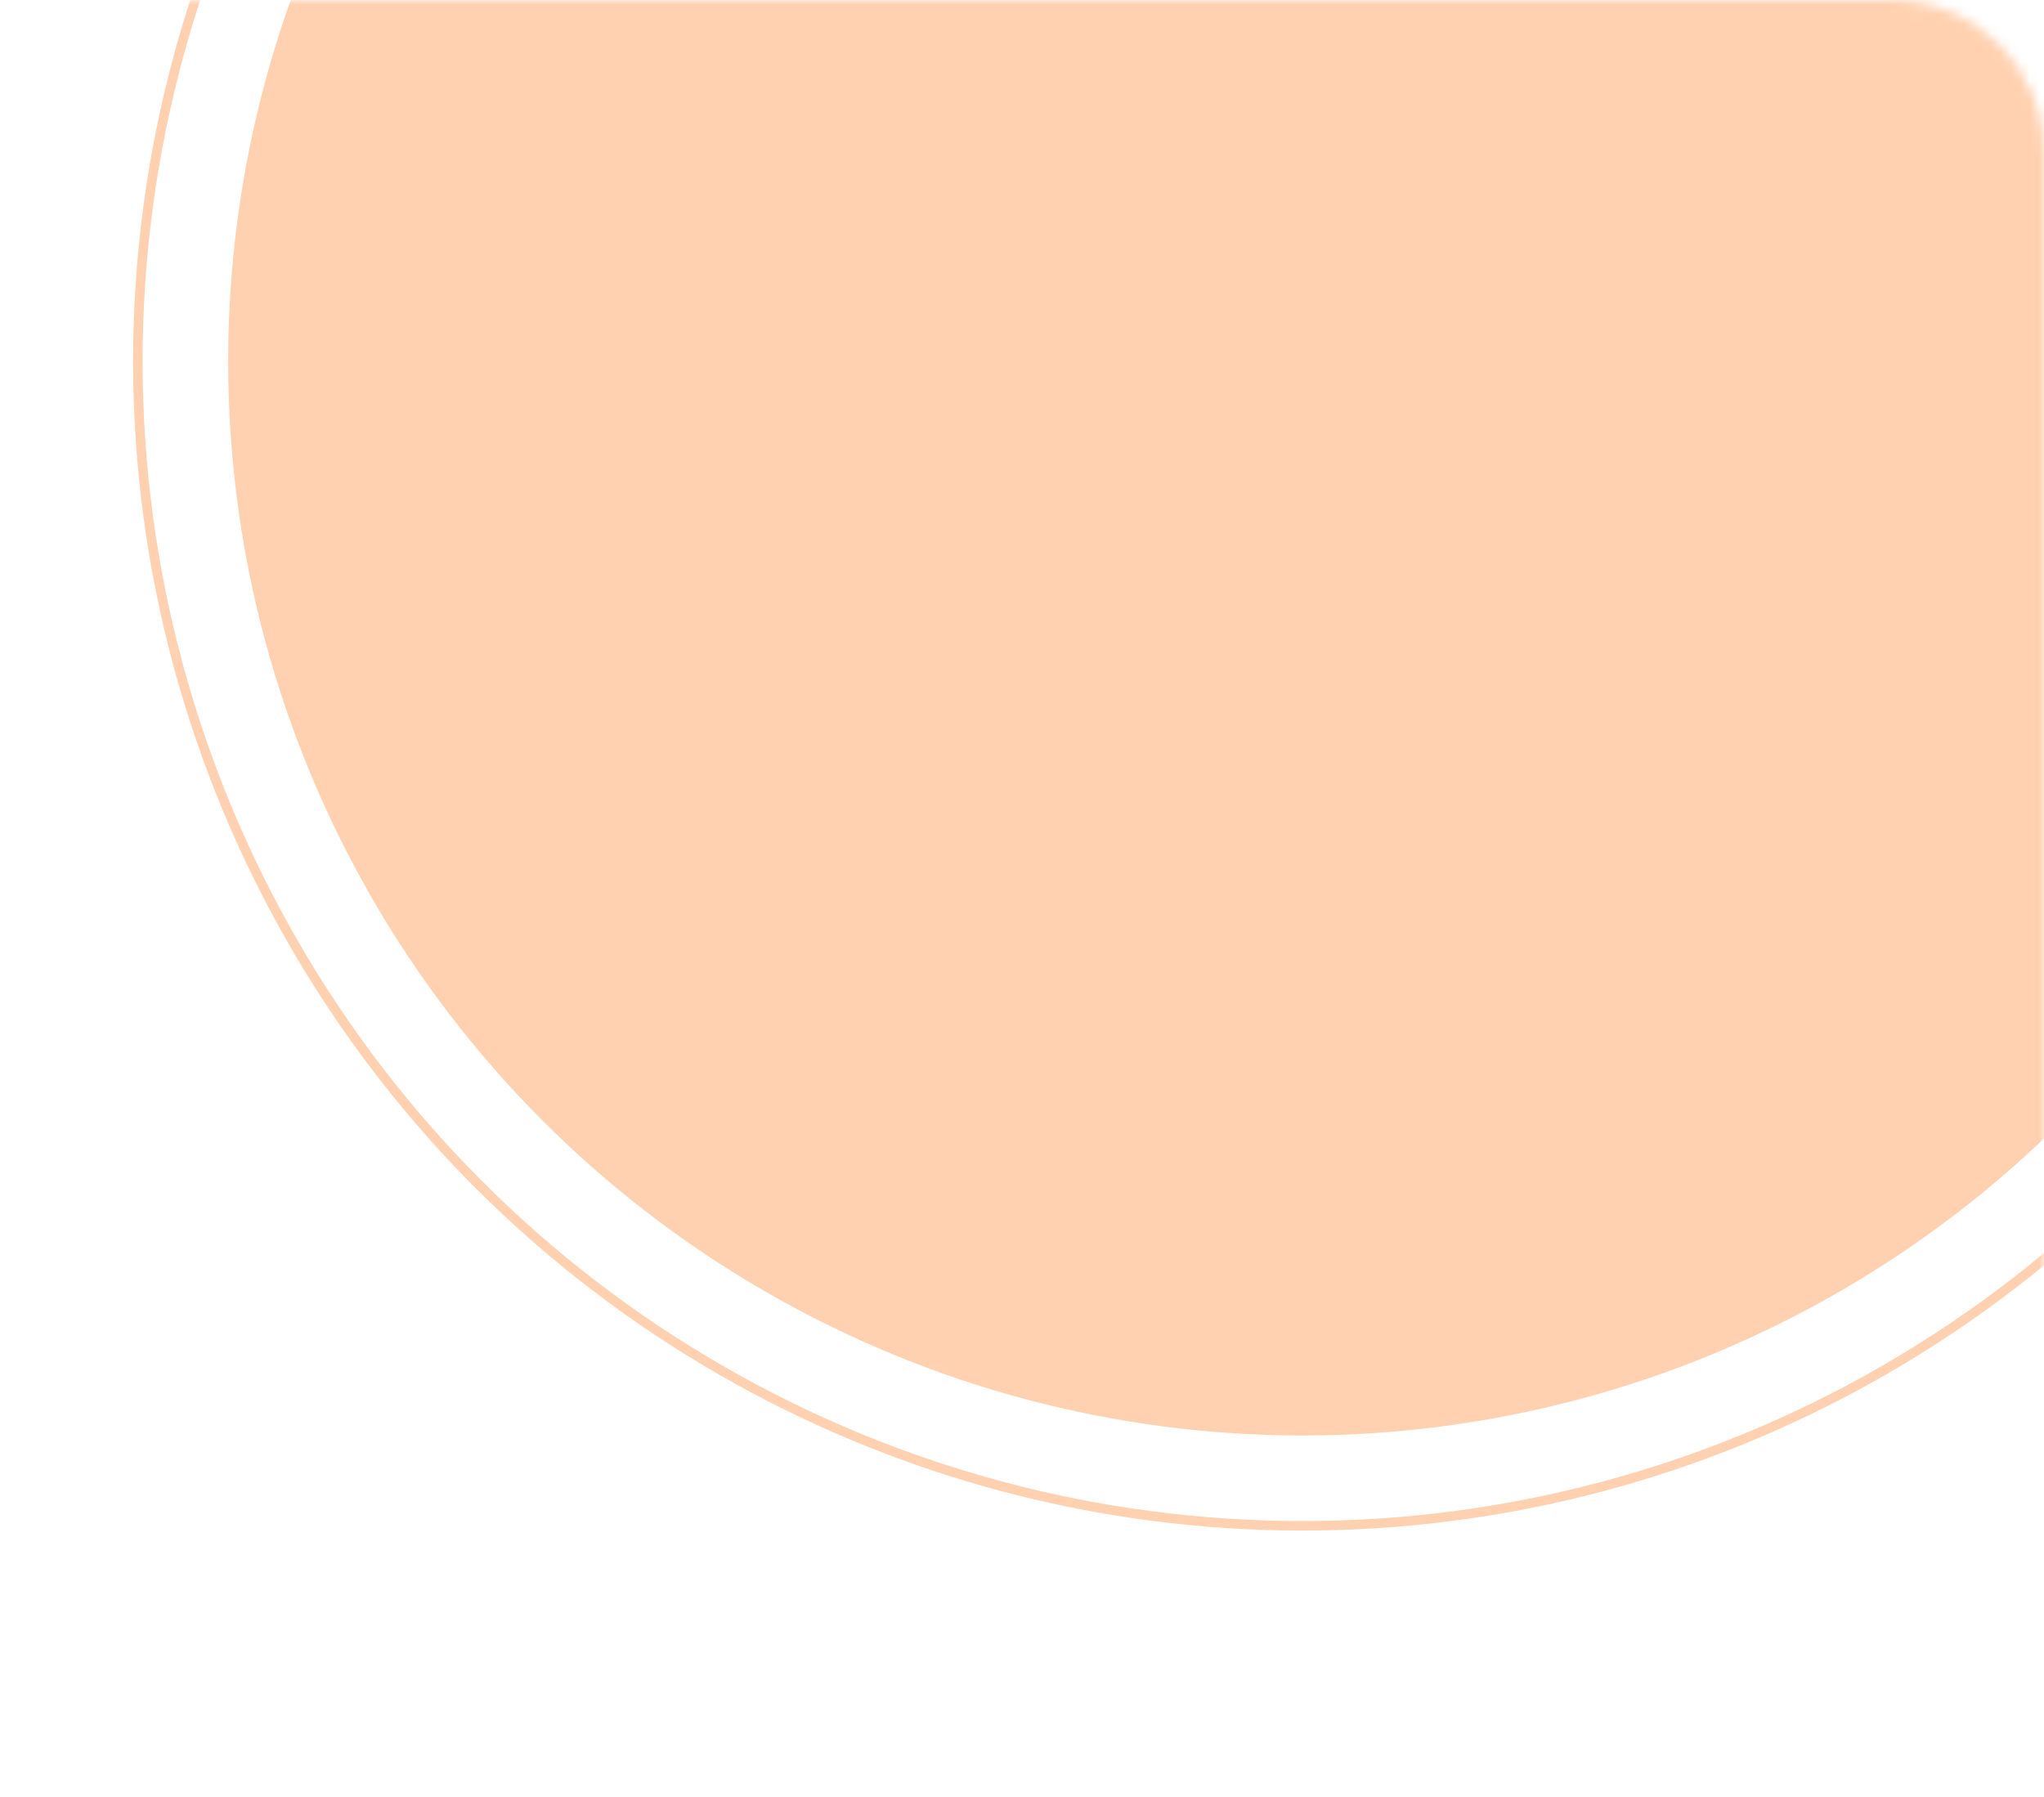 <svg width="215" height="189" viewBox="0 0 215 189" fill="none" xmlns="http://www.w3.org/2000/svg">
<mask id="mask0_22_166" style="mask-type:alpha" maskUnits="userSpaceOnUse" x="0" y="0" width="215" height="189">
<path d="M0 0H199C207.837 0 215 7.163 215 16V189H0V0Z" fill="#D9D9D9"/>
</mask>
<g mask="url(#mask0_22_166)">
<circle cx="137" cy="38" r="113" fill="#FFD1B0"/>
<circle cx="137" cy="38" r="122.5" stroke="#FFD1B0"/>
</g>
</svg>
